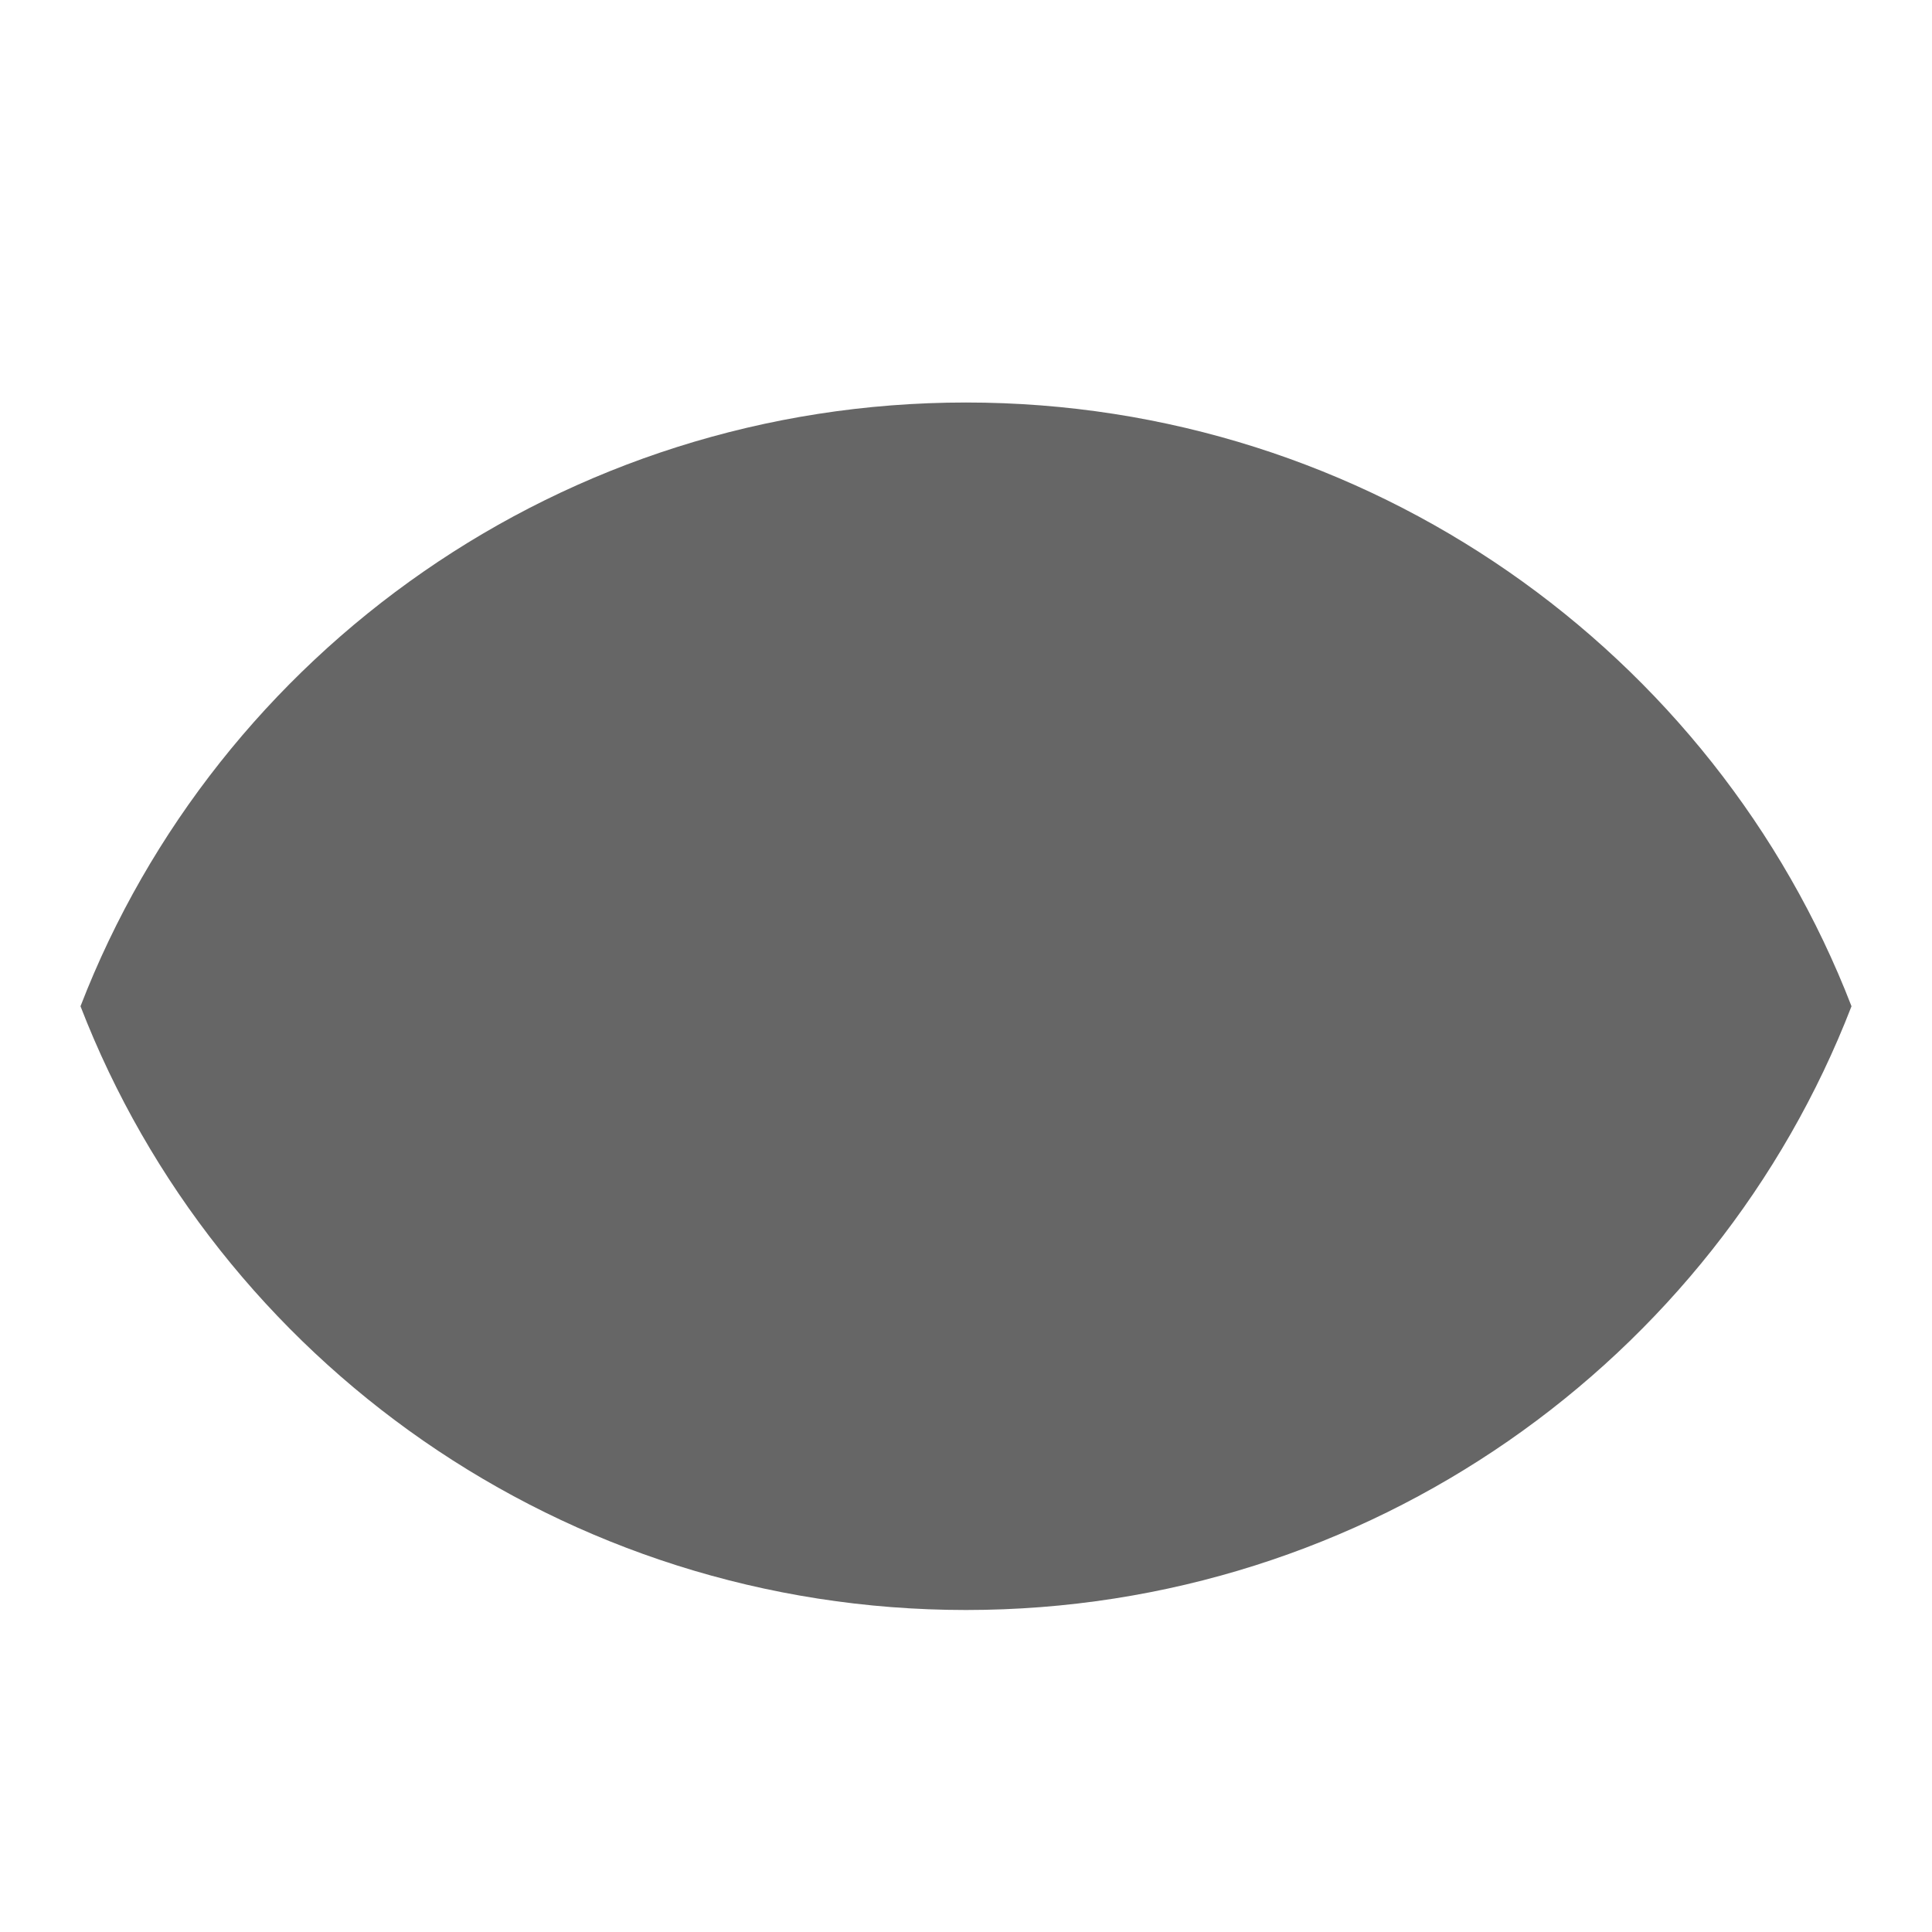 <?xml version="1.0" encoding="utf-8"?>
<!-- Generator: Adobe Illustrator 26.1.0, SVG Export Plug-In . SVG Version: 6.00 Build 0)  -->
<svg version="1.1" id="Слой_1" xmlns="http://www.w3.org/2000/svg" xmlns:xlink="http://www.w3.org/1999/xlink" x="0px" y="0px"
	 viewBox="0 0 24 24" style="enable-background:new 0 0 24 24;" xml:space="preserve">
<style type="text/css">
	.st0{fill-rule:evenodd;clip-rule:evenodd;fill-opacity:0.6;}
</style>
<path class="st0" d="M12,5C7,5,2.7,8.1,1,12.5C2.7,16.9,7,20,12,20s9.3-3.1,11-7.5C21.3,8.1,17,5,12,5z"/>
</svg>
